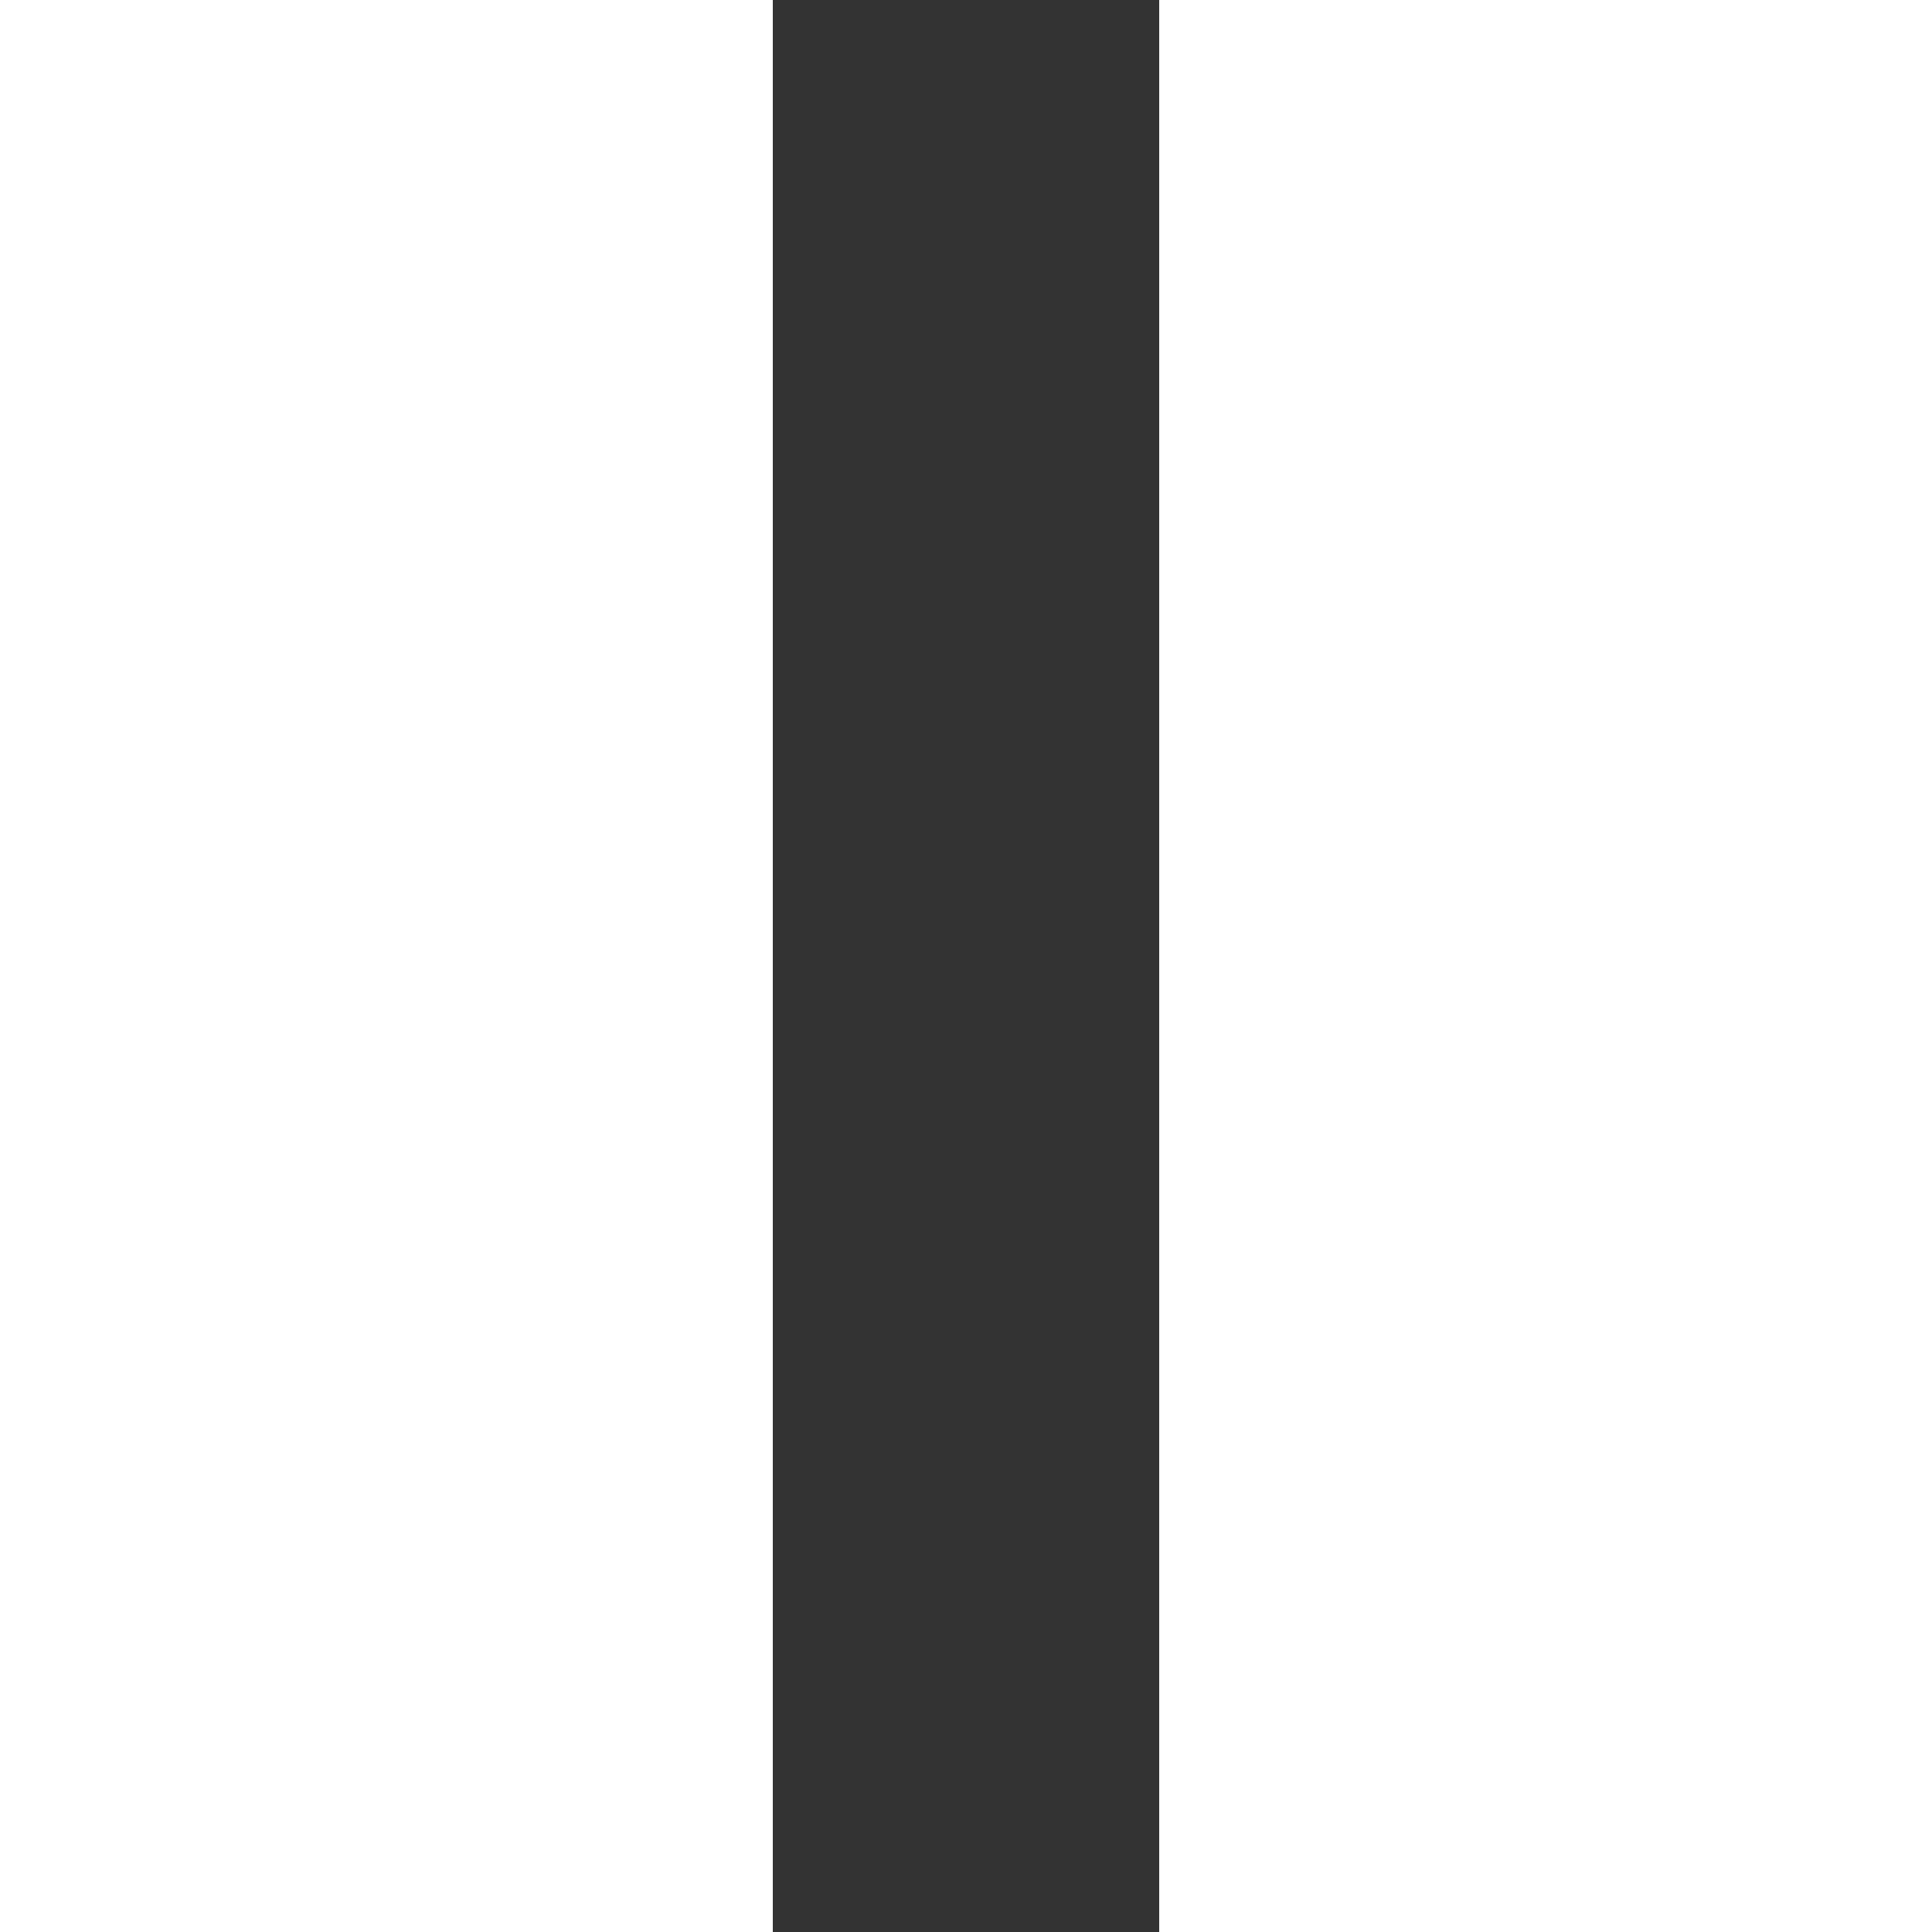 <svg class="pause_icon" width="10px" height="10px" viewBox="0 0 6 10" version="1.1" xmlns="http://www.w3.org/2000/svg" xmlns:xlink="http://www.w3.org/1999/xlink">
									<rect x="0" y="0" width="6" height="10" fill="#333333" stroke="none"/>
									<g stroke="none" stroke-width="1" fill="none" fill-rule="evenodd">
											<path d="M0.5,0 L0.5,10 M5.5,0 L5.5,10" stroke="#FFFFFF" stroke-width="3"></path>
									</g>
								</svg>